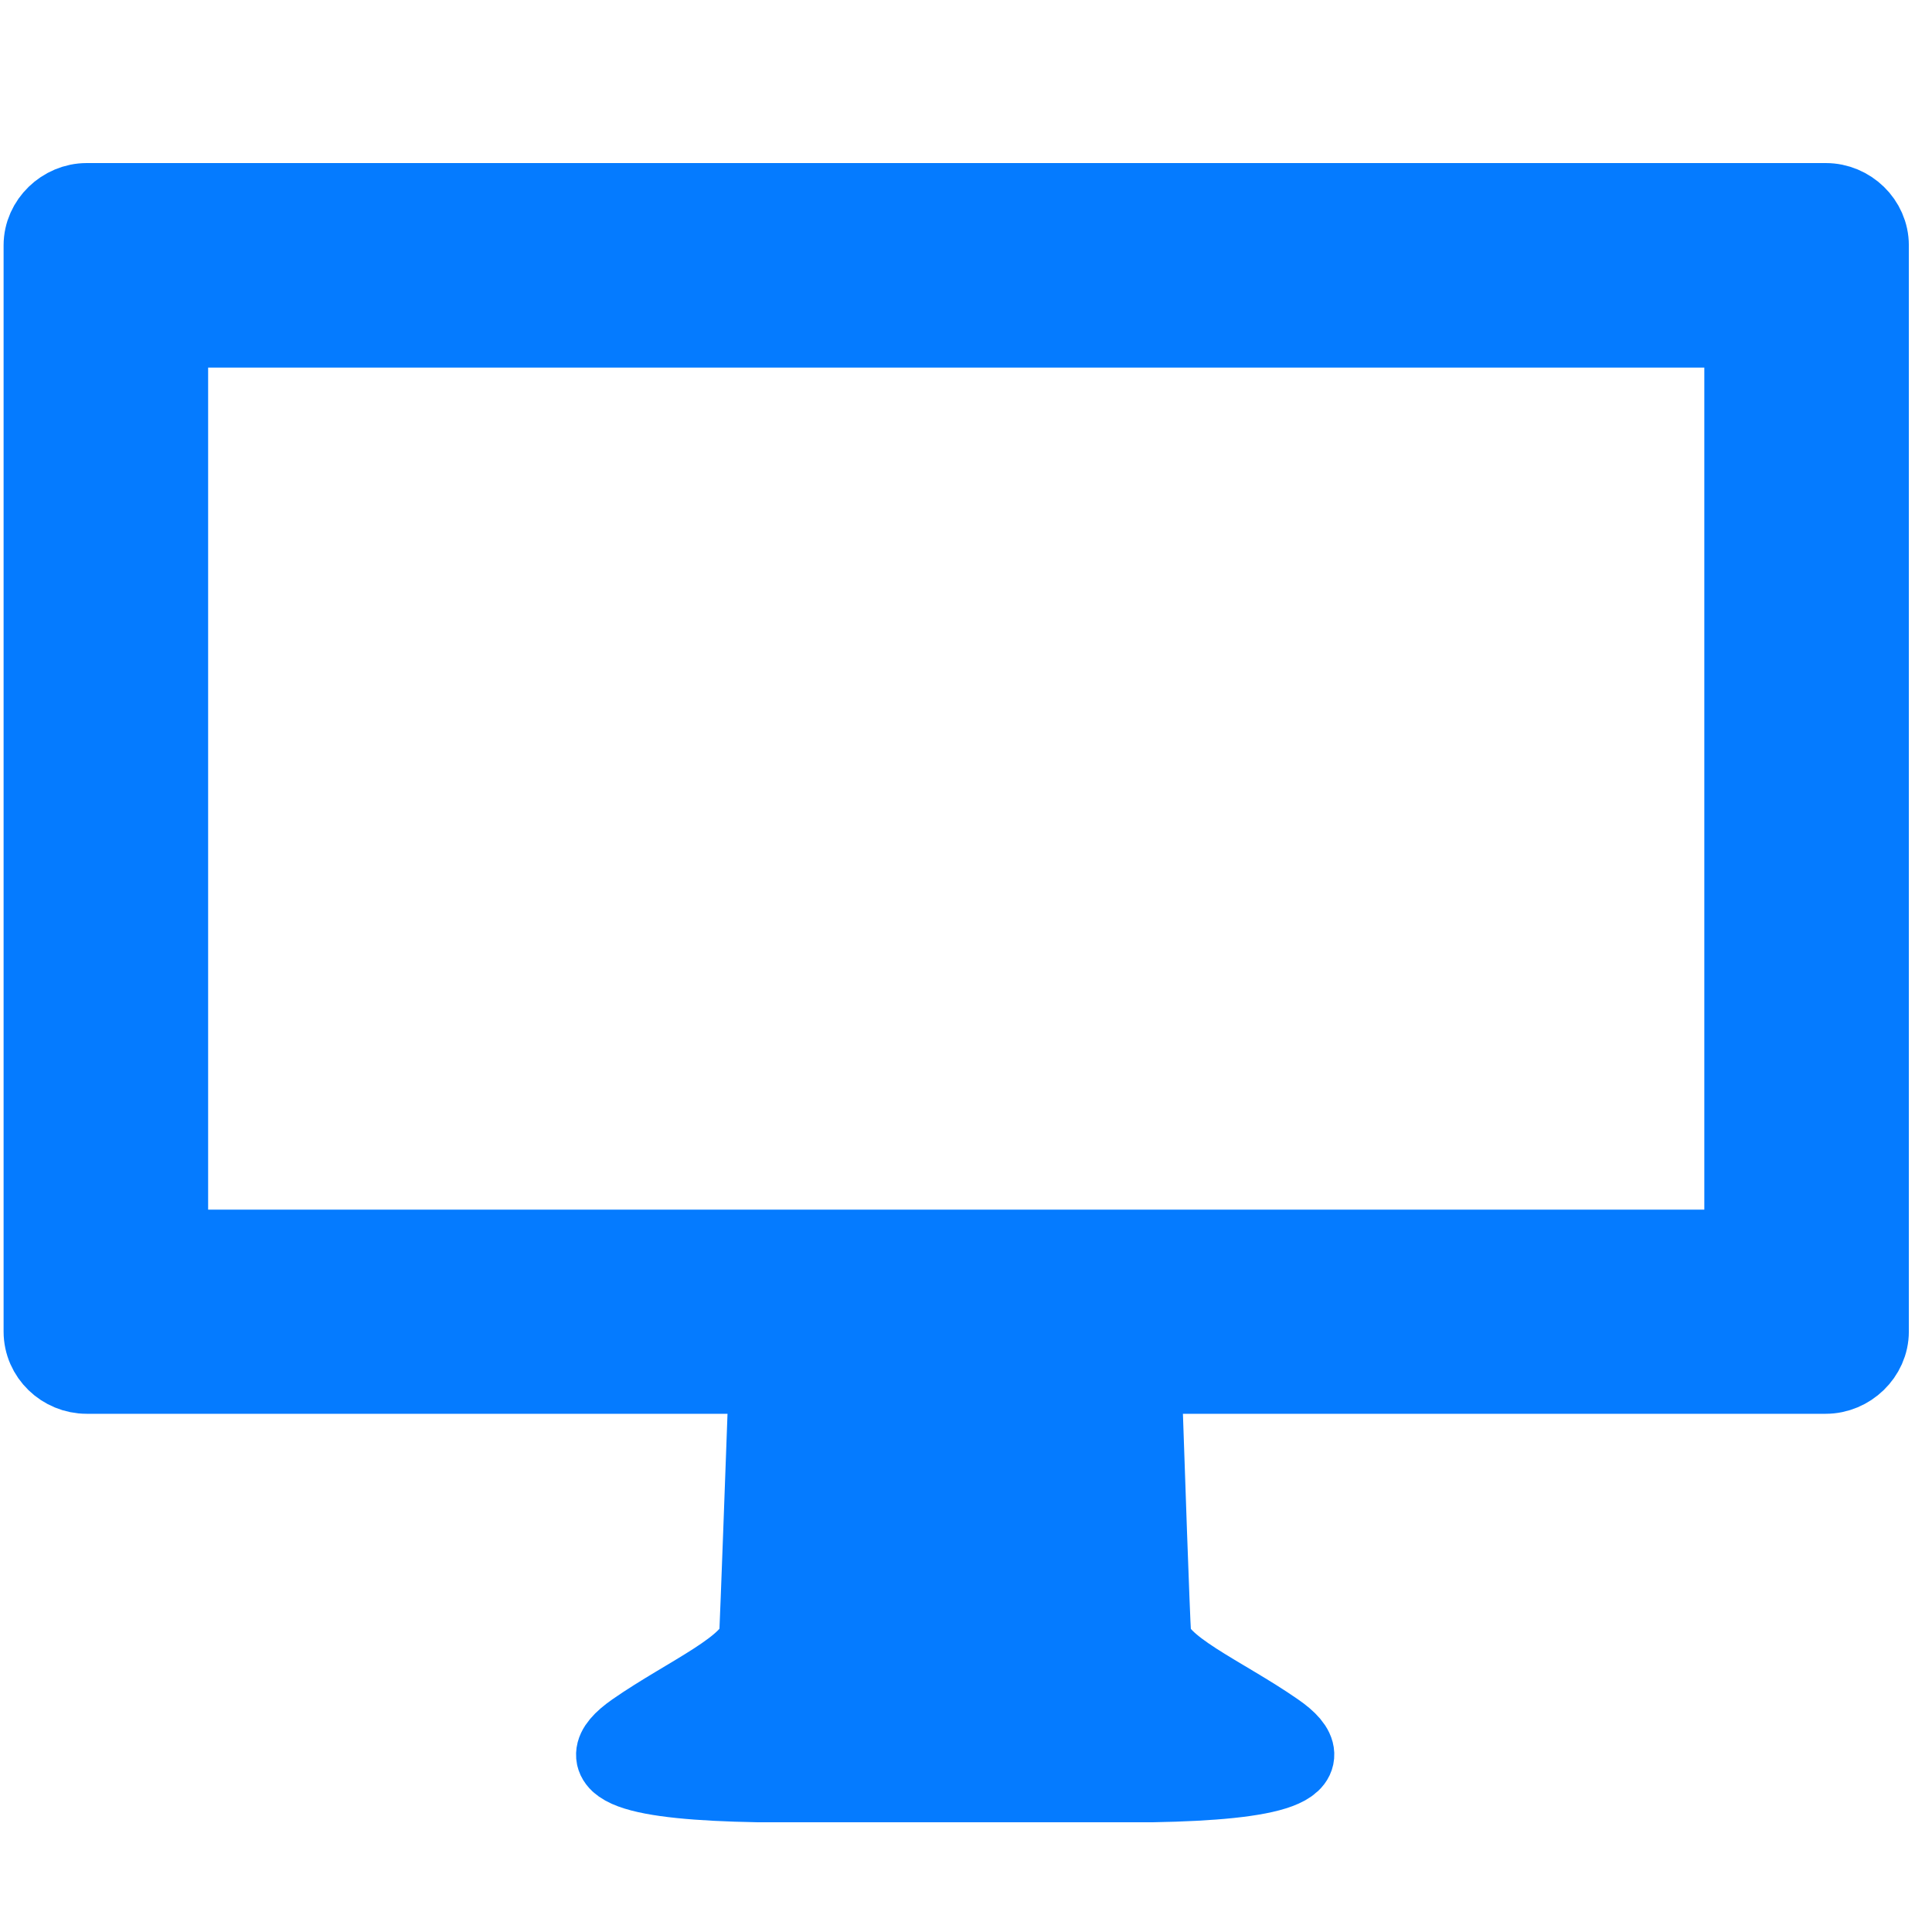 <?xml version="1.0" encoding="UTF-8" standalone="no"?>
<svg
   xmlns:dc="http://purl.org/dc/elements/1.1/"
   xmlns:cc="http://creativecommons.org/ns#"
   xmlns:rdf="http://www.w3.org/1999/02/22-rdf-syntax-ns#"
   xmlns:svg="http://www.w3.org/2000/svg"
   xmlns="http://www.w3.org/2000/svg"
   xmlns:sodipodi="http://sodipodi.sourceforge.net/DTD/sodipodi-0.dtd"
   xmlns:inkscape="http://www.inkscape.org/namespaces/inkscape"
   height="25"
   id="Layer_1"
   version="1.1"
   viewBox="0 0 25 25"
   width="25"
   xml:space="preserve"
   inkscape:version="0.91 r13725"
   sodipodi:docname="monitor_selected.svg"><defs
     id="defs11" /><sodipodi:namedview
     pagecolor="#ffffff"
     bordercolor="#666666"
     borderopacity="1"
     objecttolerance="10"
     gridtolerance="10"
     guidetolerance="10"
     inkscape:pageopacity="0"
     inkscape:pageshadow="2"
     inkscape:window-width="1920"
     inkscape:window-height="935"
     id="namedview9"
     showgrid="false"
     inkscape:zoom="25.125946"
     inkscape:cx="18.755885"
     inkscape:cy="16.584436"
     inkscape:window-x="0"
     inkscape:window-y="1"
     inkscape:window-maximized="1"
     inkscape:current-layer="Layer_1" /><g
     id="g3"
     transform="matrix(0.055,0,0,0.055,-1.72,-1.556)"><path
       d="m 460.83,75.327 -409.171,0 c -5.771,0 -10.869,4.809 -10.869,10.677 l 0,255.564 c 0,5.963 5.002,10.677 10.869,10.677 l 409.171,0 c 5.771,0 10.869,-4.809 10.869,-10.677 l 0,-255.564 c 0,-5.867 -5.002,-10.677 -10.869,-10.677 z m -19.91,246.234 -369.351,0 0,-215.454 369.351,0 0,215.454 z"
       id="path5"
       style="fill:#057bff;stroke:#057bff;stroke-width:17.343;stroke-miterlimit:4;stroke-dasharray:none;stroke-opacity:1;fill-opacity:1"
       inkscape:connector-curvature="0"
       inkscape:export-filename="/Volumes/Multimedia/Downloads/monitor_selected.png"
       inkscape:export-xdpi="90"
       inkscape:export-ydpi="90" /><path
       d="m 302.5,448 c 28,-0.5 41.5,-3.9 29,-12.5 -12.5,-8.7 -28.5,-15.3 -29,-22.5 -0.3,-3.7 -1.7,-45 -1.7,-45 l -44.8,0 -44.8,0 c 0,0 -1.5,41.3 -1.7,45 -0.5,7.1 -16.5,13.8 -29,22.5 -12.5,8.7 1,12 29,12.5 l 93,0 z"
       id="path7"
       style="fill:#057bff;stroke:#057bff;stroke-opacity:1;stroke-width:18.031;stroke-miterlimit:4;stroke-dasharray:none;fill-opacity:1"
       inkscape:connector-curvature="0"
       inkscape:export-filename="/Volumes/Multimedia/Downloads/monitor_selected.png"
       inkscape:export-xdpi="90"
       inkscape:export-ydpi="90" /></g></svg>